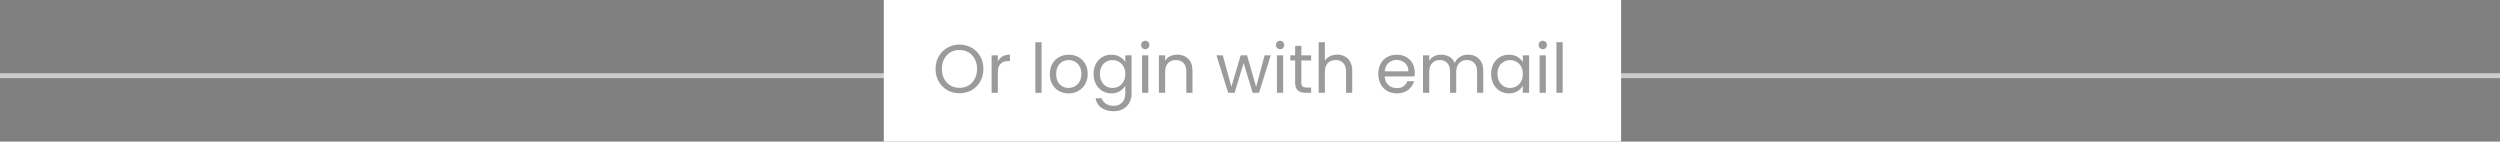 <svg width="512" height="29" viewBox="0 0 512 29" fill="none" xmlns="http://www.w3.org/2000/svg">
<rect x="0" y="0" width="512" height="29" fill="#808080" stroke="none"/>
<rect y="15" width="512" height="1" fill="#CDCDCD"/>
<rect width="151" height="29" transform="translate(181)" fill="white"/>
<path opacity="0.4" d="M196.502 19.098C195.597 19.098 194.771 18.888 194.024 18.468C193.277 18.039 192.685 17.446 192.246 16.69C191.817 15.925 191.602 15.066 191.602 14.114C191.602 13.162 191.817 12.308 192.246 11.552C192.685 10.787 193.277 10.194 194.024 9.774C194.771 9.345 195.597 9.13 196.502 9.13C197.417 9.13 198.247 9.345 198.994 9.774C199.741 10.194 200.329 10.782 200.758 11.538C201.187 12.294 201.402 13.153 201.402 14.114C201.402 15.075 201.187 15.934 200.758 16.69C200.329 17.446 199.741 18.039 198.994 18.468C198.247 18.888 197.417 19.098 196.502 19.098ZM196.502 17.992C197.183 17.992 197.795 17.833 198.336 17.516C198.887 17.199 199.316 16.746 199.624 16.158C199.941 15.57 200.1 14.889 200.1 14.114C200.1 13.33 199.941 12.649 199.624 12.07C199.316 11.482 198.891 11.029 198.35 10.712C197.809 10.395 197.193 10.236 196.502 10.236C195.811 10.236 195.195 10.395 194.654 10.712C194.113 11.029 193.683 11.482 193.366 12.07C193.058 12.649 192.904 13.33 192.904 14.114C192.904 14.889 193.058 15.57 193.366 16.158C193.683 16.746 194.113 17.199 194.654 17.516C195.205 17.833 195.821 17.992 196.502 17.992ZM204.358 12.574C204.582 12.135 204.899 11.795 205.31 11.552C205.73 11.309 206.239 11.188 206.836 11.188V12.504H206.5C205.072 12.504 204.358 13.279 204.358 14.828V19H203.084V11.328H204.358V12.574ZM213.313 8.64V19H212.039V8.64H213.313ZM218.83 19.126C218.112 19.126 217.458 18.963 216.87 18.636C216.292 18.309 215.834 17.847 215.498 17.25C215.172 16.643 215.008 15.943 215.008 15.15C215.008 14.366 215.176 13.675 215.512 13.078C215.858 12.471 216.324 12.009 216.912 11.692C217.5 11.365 218.158 11.202 218.886 11.202C219.614 11.202 220.272 11.365 220.86 11.692C221.448 12.009 221.91 12.467 222.246 13.064C222.592 13.661 222.764 14.357 222.764 15.15C222.764 15.943 222.587 16.643 222.232 17.25C221.887 17.847 221.416 18.309 220.818 18.636C220.221 18.963 219.558 19.126 218.83 19.126ZM218.83 18.006C219.288 18.006 219.717 17.899 220.118 17.684C220.52 17.469 220.842 17.147 221.084 16.718C221.336 16.289 221.462 15.766 221.462 15.15C221.462 14.534 221.341 14.011 221.098 13.582C220.856 13.153 220.538 12.835 220.146 12.63C219.754 12.415 219.33 12.308 218.872 12.308C218.406 12.308 217.976 12.415 217.584 12.63C217.202 12.835 216.894 13.153 216.66 13.582C216.427 14.011 216.31 14.534 216.31 15.15C216.31 15.775 216.422 16.303 216.646 16.732C216.88 17.161 217.188 17.483 217.57 17.698C217.953 17.903 218.373 18.006 218.83 18.006ZM227.603 11.202C228.266 11.202 228.845 11.347 229.339 11.636C229.843 11.925 230.217 12.289 230.459 12.728V11.328H231.747V19.168C231.747 19.868 231.598 20.489 231.299 21.03C231.001 21.581 230.571 22.01 230.011 22.318C229.461 22.626 228.817 22.78 228.079 22.78C227.071 22.78 226.231 22.542 225.559 22.066C224.887 21.59 224.491 20.941 224.369 20.12H225.629C225.769 20.587 226.059 20.96 226.497 21.24C226.936 21.529 227.463 21.674 228.079 21.674C228.779 21.674 229.349 21.455 229.787 21.016C230.235 20.577 230.459 19.961 230.459 19.168V17.558C230.207 18.006 229.834 18.379 229.339 18.678C228.845 18.977 228.266 19.126 227.603 19.126C226.922 19.126 226.301 18.958 225.741 18.622C225.191 18.286 224.757 17.815 224.439 17.208C224.122 16.601 223.963 15.911 223.963 15.136C223.963 14.352 224.122 13.666 224.439 13.078C224.757 12.481 225.191 12.019 225.741 11.692C226.301 11.365 226.922 11.202 227.603 11.202ZM230.459 15.15C230.459 14.571 230.343 14.067 230.109 13.638C229.876 13.209 229.559 12.882 229.157 12.658C228.765 12.425 228.331 12.308 227.855 12.308C227.379 12.308 226.945 12.42 226.553 12.644C226.161 12.868 225.849 13.195 225.615 13.624C225.382 14.053 225.265 14.557 225.265 15.136C225.265 15.724 225.382 16.237 225.615 16.676C225.849 17.105 226.161 17.437 226.553 17.67C226.945 17.894 227.379 18.006 227.855 18.006C228.331 18.006 228.765 17.894 229.157 17.67C229.559 17.437 229.876 17.105 230.109 16.676C230.343 16.237 230.459 15.729 230.459 15.15ZM234.558 10.082C234.316 10.082 234.11 9.998 233.942 9.83C233.774 9.662 233.69 9.457 233.69 9.214C233.69 8.971 233.774 8.766 233.942 8.598C234.11 8.43 234.316 8.346 234.558 8.346C234.792 8.346 234.988 8.43 235.146 8.598C235.314 8.766 235.398 8.971 235.398 9.214C235.398 9.457 235.314 9.662 235.146 9.83C234.988 9.998 234.792 10.082 234.558 10.082ZM235.174 11.328V19H233.9V11.328H235.174ZM241.084 11.188C242.017 11.188 242.773 11.473 243.352 12.042C243.93 12.602 244.22 13.414 244.22 14.478V19H242.96V14.66C242.96 13.895 242.768 13.311 242.386 12.91C242.003 12.499 241.48 12.294 240.818 12.294C240.146 12.294 239.609 12.504 239.208 12.924C238.816 13.344 238.62 13.955 238.62 14.758V19H237.346V11.328H238.62V12.42C238.872 12.028 239.212 11.725 239.642 11.51C240.08 11.295 240.561 11.188 241.084 11.188ZM260.253 11.328L257.859 19H256.543L254.695 12.91L252.847 19H251.531L249.123 11.328H250.425L252.189 17.768L254.093 11.328H255.395L257.257 17.782L258.993 11.328H260.253ZM262.175 10.082C261.933 10.082 261.727 9.998 261.559 9.83C261.391 9.662 261.307 9.457 261.307 9.214C261.307 8.971 261.391 8.766 261.559 8.598C261.727 8.43 261.933 8.346 262.175 8.346C262.409 8.346 262.605 8.43 262.763 8.598C262.931 8.766 263.015 8.971 263.015 9.214C263.015 9.457 262.931 9.662 262.763 9.83C262.605 9.998 262.409 10.082 262.175 10.082ZM262.791 11.328V19H261.517V11.328H262.791ZM266.517 12.378V16.9C266.517 17.273 266.596 17.539 266.755 17.698C266.913 17.847 267.189 17.922 267.581 17.922H268.519V19H267.371C266.661 19 266.129 18.837 265.775 18.51C265.42 18.183 265.243 17.647 265.243 16.9V12.378H264.249V11.328H265.243V9.396H266.517V11.328H268.519V12.378H266.517ZM273.87 11.188C274.449 11.188 274.972 11.314 275.438 11.566C275.905 11.809 276.269 12.177 276.53 12.672C276.801 13.167 276.936 13.769 276.936 14.478V19H275.676V14.66C275.676 13.895 275.485 13.311 275.102 12.91C274.72 12.499 274.197 12.294 273.534 12.294C272.862 12.294 272.326 12.504 271.924 12.924C271.532 13.344 271.336 13.955 271.336 14.758V19H270.062V8.64H271.336V12.42C271.588 12.028 271.934 11.725 272.372 11.51C272.82 11.295 273.32 11.188 273.87 11.188ZM289.75 14.87C289.75 15.113 289.736 15.369 289.708 15.64H283.576C283.623 16.396 283.879 16.989 284.346 17.418C284.822 17.838 285.396 18.048 286.068 18.048C286.619 18.048 287.076 17.922 287.44 17.67C287.813 17.409 288.075 17.063 288.224 16.634H289.596C289.391 17.371 288.98 17.973 288.364 18.44C287.748 18.897 286.983 19.126 286.068 19.126C285.34 19.126 284.687 18.963 284.108 18.636C283.539 18.309 283.091 17.847 282.764 17.25C282.437 16.643 282.274 15.943 282.274 15.15C282.274 14.357 282.433 13.661 282.75 13.064C283.067 12.467 283.511 12.009 284.08 11.692C284.659 11.365 285.321 11.202 286.068 11.202C286.796 11.202 287.44 11.361 288 11.678C288.56 11.995 288.989 12.434 289.288 12.994C289.596 13.545 289.75 14.17 289.75 14.87ZM288.434 14.604C288.434 14.119 288.327 13.703 288.112 13.358C287.897 13.003 287.603 12.737 287.23 12.56C286.866 12.373 286.46 12.28 286.012 12.28C285.368 12.28 284.817 12.485 284.36 12.896C283.912 13.307 283.655 13.876 283.59 14.604H288.434ZM300.658 11.188C301.255 11.188 301.787 11.314 302.254 11.566C302.72 11.809 303.089 12.177 303.36 12.672C303.63 13.167 303.766 13.769 303.766 14.478V19H302.506V14.66C302.506 13.895 302.314 13.311 301.932 12.91C301.558 12.499 301.05 12.294 300.406 12.294C299.743 12.294 299.216 12.509 298.824 12.938C298.432 13.358 298.236 13.969 298.236 14.772V19H296.976V14.66C296.976 13.895 296.784 13.311 296.402 12.91C296.028 12.499 295.52 12.294 294.876 12.294C294.213 12.294 293.686 12.509 293.294 12.938C292.902 13.358 292.706 13.969 292.706 14.772V19H291.432V11.328H292.706V12.434C292.958 12.033 293.294 11.725 293.714 11.51C294.143 11.295 294.614 11.188 295.128 11.188C295.772 11.188 296.341 11.333 296.836 11.622C297.33 11.911 297.699 12.336 297.942 12.896C298.156 12.355 298.511 11.935 299.006 11.636C299.5 11.337 300.051 11.188 300.658 11.188ZM305.379 15.136C305.379 14.352 305.538 13.666 305.855 13.078C306.173 12.481 306.607 12.019 307.157 11.692C307.717 11.365 308.338 11.202 309.019 11.202C309.691 11.202 310.275 11.347 310.769 11.636C311.264 11.925 311.633 12.289 311.875 12.728V11.328H313.163V19H311.875V17.572C311.623 18.02 311.245 18.393 310.741 18.692C310.247 18.981 309.668 19.126 309.005 19.126C308.324 19.126 307.708 18.958 307.157 18.622C306.607 18.286 306.173 17.815 305.855 17.208C305.538 16.601 305.379 15.911 305.379 15.136ZM311.875 15.15C311.875 14.571 311.759 14.067 311.525 13.638C311.292 13.209 310.975 12.882 310.573 12.658C310.181 12.425 309.747 12.308 309.271 12.308C308.795 12.308 308.361 12.42 307.969 12.644C307.577 12.868 307.265 13.195 307.031 13.624C306.798 14.053 306.681 14.557 306.681 15.136C306.681 15.724 306.798 16.237 307.031 16.676C307.265 17.105 307.577 17.437 307.969 17.67C308.361 17.894 308.795 18.006 309.271 18.006C309.747 18.006 310.181 17.894 310.573 17.67C310.975 17.437 311.292 17.105 311.525 16.676C311.759 16.237 311.875 15.729 311.875 15.15ZM315.974 10.082C315.732 10.082 315.526 9.998 315.358 9.83C315.19 9.662 315.106 9.457 315.106 9.214C315.106 8.971 315.19 8.766 315.358 8.598C315.526 8.43 315.732 8.346 315.974 8.346C316.208 8.346 316.404 8.43 316.562 8.598C316.73 8.766 316.814 8.971 316.814 9.214C316.814 9.457 316.73 9.662 316.562 9.83C316.404 9.998 316.208 10.082 315.974 10.082ZM316.59 11.328V19H315.316V11.328H316.59ZM320.036 8.64V19H318.762V8.64H320.036Z" fill="#060707"/>
</svg>
